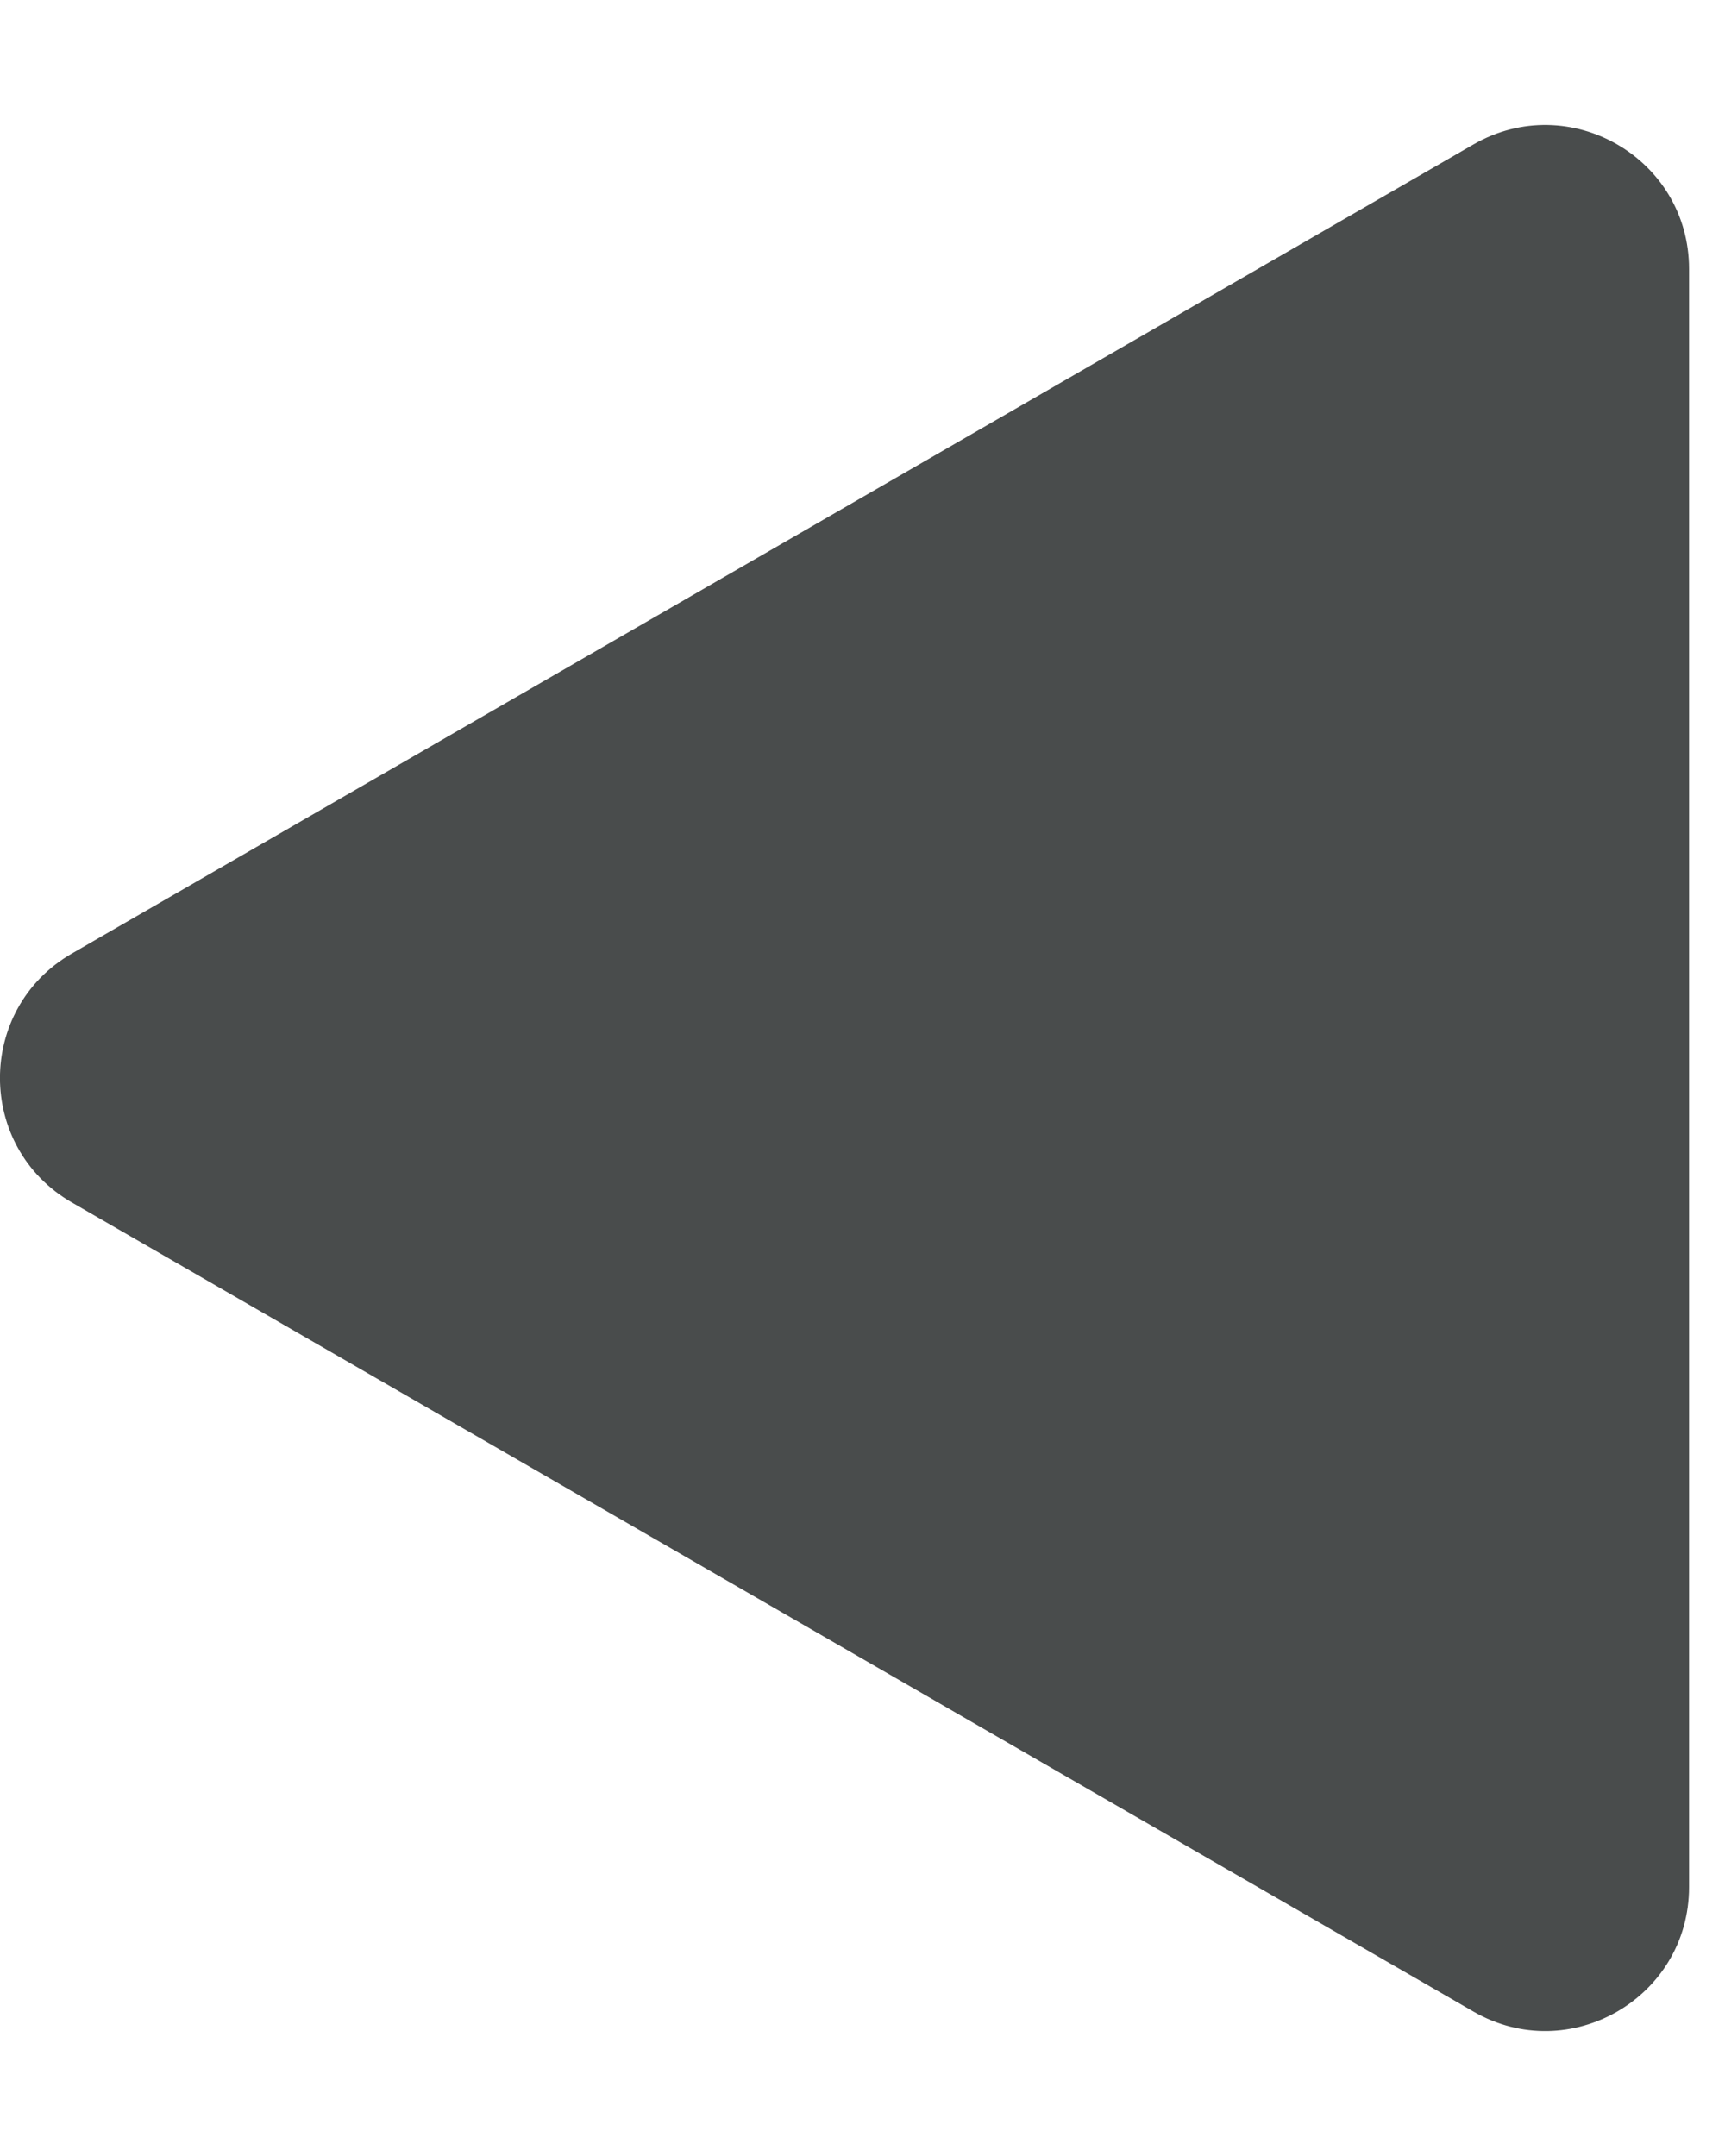<svg width="12" height="15" viewBox="0 0 12 15" fill="none" xmlns="http://www.w3.org/2000/svg">
<path d="M0.5 8.366C-0.167 7.981 -0.167 7.019 0.5 6.634L10.25 1.005C10.917 0.62 11.75 1.101 11.75 1.871V13.129C11.75 13.899 10.917 14.38 10.25 13.995L0.5 8.366Z" fill="#1C2020" fill-opacity="0.8"/>
</svg>
